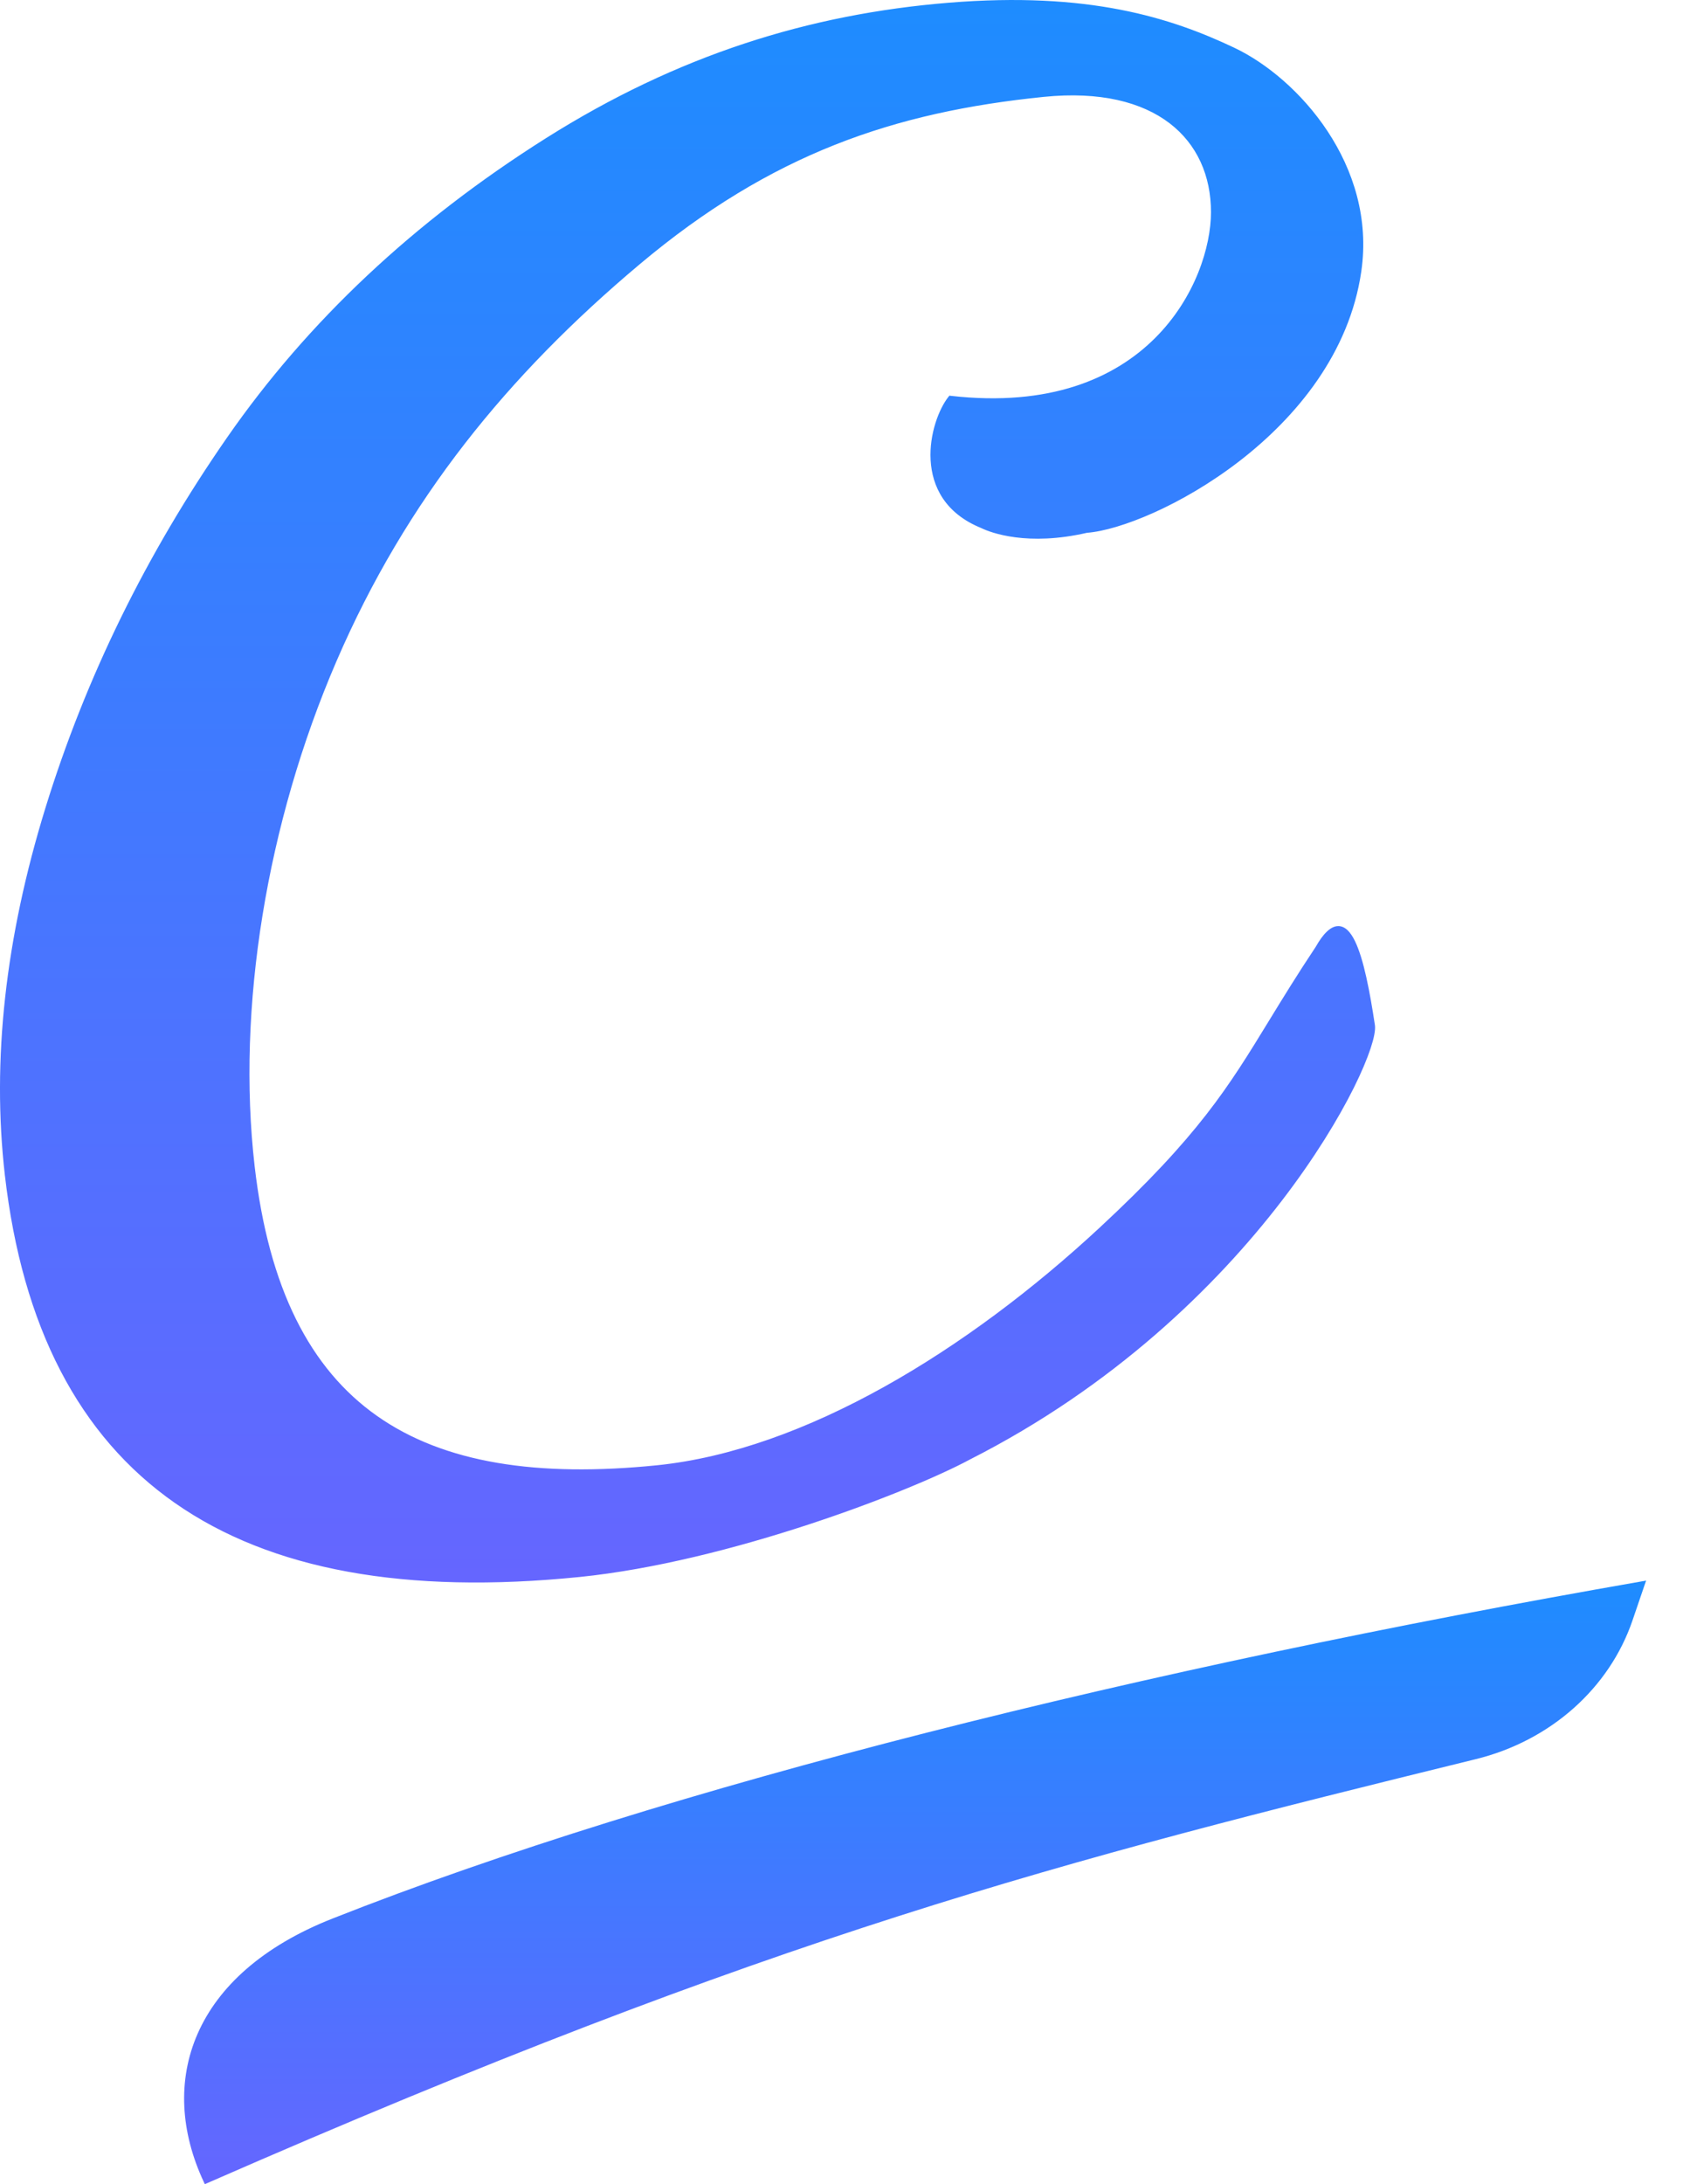 <svg width="37" height="48" viewBox="0 0 37 48" fill="none" xmlns="http://www.w3.org/2000/svg">
<path d="M30.172 22.538C29.951 21.071 29.633 19.681 28.975 20.84C27.318 23.328 27.112 24.335 24.207 27.029C21.303 29.723 17.718 31.927 14.445 32.259C9.196 32.79 6.163 31.018 5.543 25.633C5.142 22.155 5.806 18.08 7.345 14.512C8.885 10.944 11.13 8.2 14.029 5.764C16.928 3.328 19.638 2.407 22.944 2.073C25.439 1.82 26.682 3.036 26.682 4.662C26.682 6.195 25.286 9.255 20.898 8.756C20.5 9.255 20.049 10.928 21.596 11.552C21.796 11.652 22.594 11.952 23.89 11.652C25.286 11.552 29.359 9.486 29.872 5.96C30.208 3.656 28.499 1.759 27.112 1.101C25.725 0.442 23.926 -0.132 20.864 0.117C17.802 0.367 14.916 1.267 12.028 3.09C9.141 4.912 6.811 7.099 5.04 9.65C3.268 12.201 1.941 14.906 1.057 17.765C0.174 20.624 -0.123 23.309 0.166 25.82C0.929 32.445 5.118 35.372 12.733 34.601C16.005 34.27 20.001 32.724 21.297 32.025C27.585 28.836 30.281 23.262 30.172 22.538Z" fill="url(#paint0_linear)"/>
<path fill-rule="evenodd" clip-rule="evenodd" d="M20.857 0.06C23.93 -0.191 25.739 0.387 27.135 1.049C27.838 1.382 28.62 2.028 29.184 2.881C29.749 3.735 30.098 4.799 29.927 5.968C29.668 7.751 28.509 9.161 27.245 10.136C26.613 10.623 25.953 11.004 25.363 11.268C24.776 11.531 24.255 11.682 23.897 11.709C22.593 12.009 21.785 11.71 21.571 11.604C21.176 11.444 20.905 11.216 20.729 10.954C20.553 10.691 20.475 10.398 20.459 10.11C20.427 9.538 20.644 8.981 20.852 8.72L20.872 8.695L20.903 8.699C23.082 8.947 24.51 8.311 25.393 7.43C26.279 6.547 26.623 5.414 26.623 4.661C26.623 3.864 26.318 3.171 25.712 2.708C25.104 2.244 24.186 2.004 22.948 2.129L22.942 2.072L22.948 2.129C19.652 2.463 16.953 3.38 14.064 5.807C11.17 8.238 8.931 10.976 7.396 14.534C5.86 18.094 5.199 22.159 5.598 25.627C5.907 28.309 6.816 30.081 8.289 31.117C9.765 32.156 11.819 32.467 14.438 32.202C17.692 31.872 21.266 29.677 24.167 26.987C26.351 24.961 27.003 23.896 27.902 22.426C28.196 21.946 28.516 21.423 28.925 20.809C29.008 20.663 29.087 20.553 29.165 20.479C29.242 20.404 29.321 20.359 29.402 20.353C29.485 20.346 29.559 20.381 29.622 20.439C29.683 20.496 29.738 20.579 29.787 20.679C29.884 20.878 29.967 21.158 30.038 21.478C30.11 21.798 30.171 22.162 30.227 22.529C30.235 22.583 30.229 22.655 30.213 22.739C30.198 22.823 30.17 22.924 30.132 23.04C30.055 23.271 29.933 23.564 29.765 23.902C29.427 24.58 28.902 25.448 28.177 26.392C26.727 28.28 24.475 30.476 21.322 32.075C20.02 32.777 16.018 34.325 12.737 34.657C8.922 35.043 5.955 34.505 3.845 33.03C1.734 31.555 0.49 29.149 0.107 25.826C-0.183 23.306 0.116 20.613 1.001 17.748C1.886 14.883 3.216 12.173 4.991 9.617C6.767 7.059 9.103 4.867 11.996 3.041L12.027 3.089L11.996 3.041C14.892 1.213 17.786 0.31 20.857 0.06ZM27.086 1.152C25.707 0.498 23.918 -0.075 20.867 0.174C17.814 0.422 14.937 1.32 12.057 3.138C9.175 4.957 6.852 7.138 5.085 9.682C3.317 12.229 1.992 14.929 1.11 17.782C0.229 20.634 -0.067 23.311 0.221 25.813L0.164 25.82L0.221 25.813C0.601 29.114 1.834 31.485 3.911 32.936C5.99 34.389 8.925 34.928 12.725 34.543C15.989 34.213 19.977 32.67 21.268 31.974L21.27 31.974C24.405 30.384 26.644 28.199 28.086 26.322C28.807 25.383 29.329 24.522 29.662 23.851C29.829 23.516 29.949 23.229 30.023 23.004C30.061 22.892 30.086 22.796 30.101 22.718C30.116 22.638 30.119 22.582 30.113 22.546C30.058 22.18 29.997 21.819 29.926 21.503C29.855 21.186 29.776 20.916 29.684 20.729C29.638 20.636 29.591 20.567 29.544 20.523C29.497 20.48 29.454 20.463 29.411 20.467C29.367 20.47 29.311 20.496 29.244 20.561C29.178 20.625 29.104 20.725 29.023 20.868L29.022 20.869L29.021 20.871C28.615 21.481 28.296 22.003 28.002 22.482C27.101 23.955 26.441 25.034 24.245 27.071C21.336 29.768 17.74 31.982 14.449 32.315C11.819 32.582 9.732 32.272 8.223 31.211C6.714 30.149 5.796 28.341 5.484 25.64C5.082 22.15 5.748 18.065 7.291 14.489L7.344 14.512L7.291 14.489C8.835 10.911 11.086 8.16 13.99 5.72L14.027 5.764L13.99 5.72C16.9 3.276 19.621 2.351 22.936 2.015C24.193 1.888 25.144 2.13 25.781 2.617C26.42 3.105 26.737 3.833 26.737 4.661C26.737 5.442 26.383 6.606 25.474 7.511C24.567 8.415 23.113 9.058 20.922 8.816C20.738 9.065 20.544 9.577 20.573 10.104C20.588 10.375 20.662 10.648 20.824 10.89C20.986 11.132 21.239 11.347 21.616 11.499L21.618 11.5L21.62 11.501C21.809 11.595 22.593 11.893 23.875 11.596L23.88 11.595L23.884 11.595C24.224 11.57 24.733 11.425 25.316 11.164C25.898 10.903 26.55 10.527 27.175 10.045C28.426 9.08 29.56 7.694 29.814 5.951C29.98 4.816 29.642 3.78 29.089 2.944C28.536 2.108 27.77 1.476 27.086 1.152Z" fill="url(#paint1_linear)"/>
<path d="M36.103 34.809C25.177 36.713 14.707 39.304 7.332 42.215C4.258 43.429 3.518 45.757 4.531 47.925C17.044 42.448 23.263 40.857 32.43 38.605C34.055 38.206 35.334 37.063 35.836 35.592C35.926 35.328 36.016 35.065 36.103 34.809Z" fill="url(#paint2_linear)"/>
<path fill-rule="evenodd" clip-rule="evenodd" d="M36.189 34.736L36.157 34.828C36.07 35.083 35.98 35.346 35.89 35.61C35.382 37.101 34.086 38.257 32.444 38.66C23.279 40.912 17.063 42.502 4.554 47.978L4.503 48L4.479 47.949C3.967 46.853 3.896 45.712 4.347 44.689C4.797 43.667 5.764 42.772 7.312 42.162C14.691 39.248 25.166 36.656 36.093 34.753L36.189 34.736ZM36.018 34.882C25.128 36.784 14.701 39.367 7.354 42.268C5.826 42.871 4.887 43.748 4.451 44.735C4.023 45.707 4.08 46.794 4.559 47.85C17.043 42.389 23.26 40.799 32.416 38.549C34.024 38.154 35.287 37.024 35.782 35.573C35.861 35.34 35.94 35.108 36.018 34.882Z" fill="url(#paint3_linear)"/>
<defs>
<linearGradient id="paint0_linear" x1="15.117" y1="0.058" x2="15.117" y2="34.721" gradientUnits="userSpaceOnUse">
<stop stop-color="#1E8CFF"/>
<stop offset="1" stop-color="#6566FF"/>
</linearGradient>
<linearGradient id="paint1_linear" x1="15.115" y1="0" x2="15.115" y2="34.778" gradientUnits="userSpaceOnUse">
<stop stop-color="#1E8CFF"/>
<stop offset="1" stop-color="#6566FF"/>
</linearGradient>
<linearGradient id="paint2_linear" x1="20.104" y1="34.809" x2="20.104" y2="47.925" gradientUnits="userSpaceOnUse">
<stop stop-color="#1E8CFF"/>
<stop offset="1" stop-color="#6566FF"/>
</linearGradient>
<linearGradient id="paint3_linear" x1="20.118" y1="34.736" x2="20.118" y2="48" gradientUnits="userSpaceOnUse">
<stop stop-color="#1E8CFF"/>
<stop offset="1" stop-color="#6566FF"/>
</linearGradient>
</defs>
</svg>
